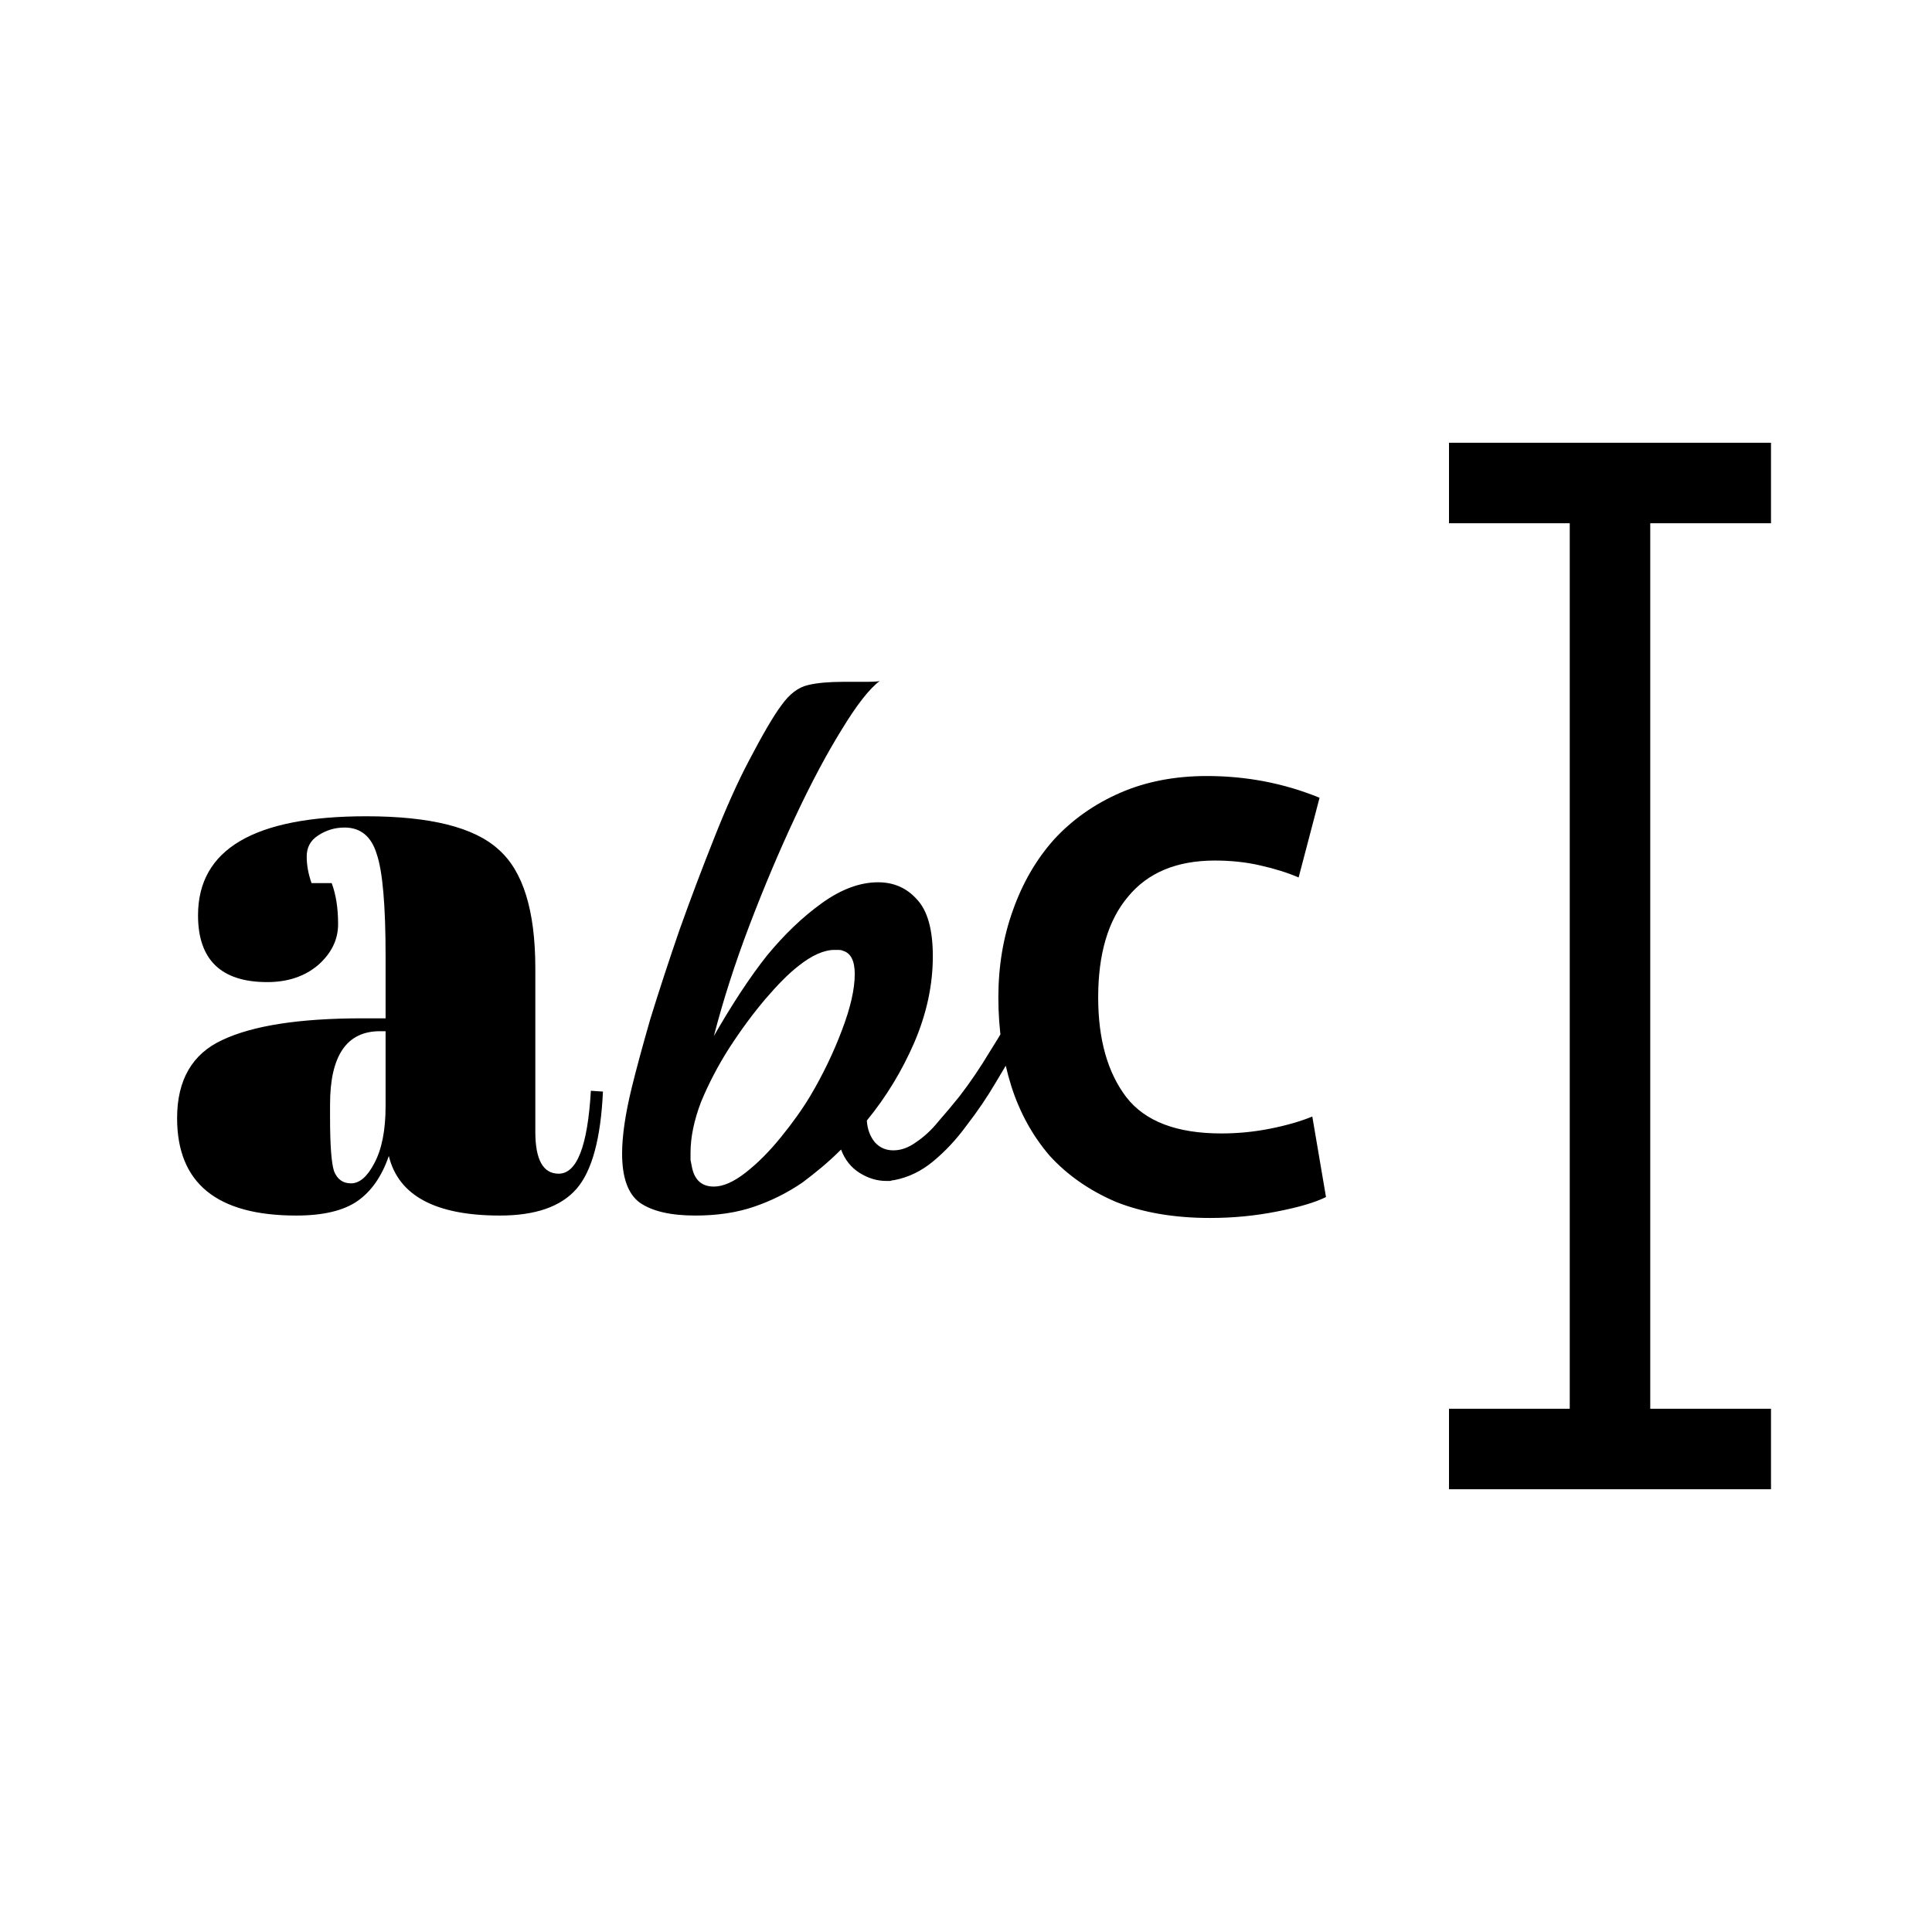 <svg width="24" height="24" viewBox="0 0 24 24" fill="none" xmlns="http://www.w3.org/2000/svg">
<rect width="24" height="24" fill="white"/>
<path d="M18 6L22 6" stroke="black"/>
<path d="M18 18L22 18" stroke="black"/>
<path d="M20 6V18" stroke="black"/>
<path d="M4.5 12.65H4.79V11.88C4.79 11.247 4.753 10.823 4.68 10.61C4.613 10.39 4.48 10.28 4.28 10.28C4.16 10.28 4.05 10.313 3.95 10.38C3.857 10.44 3.81 10.527 3.81 10.64C3.81 10.747 3.83 10.857 3.87 10.97H4.12C4.173 11.11 4.2 11.28 4.2 11.48C4.2 11.673 4.117 11.843 3.95 11.99C3.783 12.13 3.573 12.2 3.32 12.2C2.747 12.2 2.46 11.923 2.46 11.37C2.46 10.55 3.157 10.14 4.55 10.14C5.343 10.14 5.89 10.277 6.19 10.55C6.497 10.817 6.65 11.31 6.65 12.03V14.06C6.65 14.407 6.747 14.58 6.94 14.58C7.167 14.58 7.3 14.237 7.34 13.55L7.49 13.56C7.463 14.147 7.353 14.55 7.16 14.77C6.967 14.99 6.65 15.1 6.21 15.1C5.41 15.1 4.95 14.853 4.83 14.36C4.743 14.613 4.613 14.8 4.44 14.92C4.267 15.04 4.013 15.1 3.68 15.1C2.693 15.1 2.2 14.697 2.2 13.89C2.2 13.417 2.387 13.093 2.76 12.92C3.14 12.74 3.72 12.65 4.5 12.65ZM4.1 13.88C4.1 14.227 4.117 14.45 4.15 14.55C4.19 14.65 4.26 14.7 4.36 14.7C4.467 14.7 4.563 14.617 4.65 14.45C4.743 14.277 4.79 14.04 4.79 13.74V12.81H4.72C4.307 12.81 4.1 13.113 4.1 13.72V13.88ZM8.638 15.1C8.332 15.1 8.102 15.047 7.948 14.94C7.802 14.833 7.728 14.63 7.728 14.33C7.728 14.11 7.768 13.837 7.848 13.51C7.902 13.29 7.978 13.007 8.078 12.66C8.185 12.313 8.305 11.947 8.438 11.56C8.578 11.167 8.722 10.787 8.868 10.42C9.015 10.047 9.158 9.727 9.298 9.46C9.472 9.127 9.608 8.893 9.708 8.76C9.808 8.62 9.918 8.537 10.038 8.51C10.092 8.497 10.155 8.487 10.228 8.48C10.308 8.473 10.388 8.47 10.468 8.47C10.542 8.47 10.628 8.47 10.728 8.47C10.835 8.47 10.902 8.467 10.928 8.46C10.802 8.553 10.645 8.753 10.458 9.06C10.272 9.36 10.078 9.723 9.878 10.15C9.678 10.577 9.488 11.027 9.308 11.5C9.128 11.973 8.982 12.43 8.868 12.87C8.975 12.683 9.085 12.503 9.198 12.33C9.312 12.157 9.422 12.003 9.528 11.87C9.742 11.61 9.968 11.393 10.208 11.22C10.448 11.047 10.682 10.96 10.908 10.96C11.102 10.96 11.262 11.03 11.388 11.17C11.522 11.31 11.588 11.547 11.588 11.88C11.588 12.233 11.512 12.59 11.358 12.95C11.205 13.303 11.008 13.627 10.768 13.92C10.775 14.027 10.808 14.117 10.868 14.19C10.928 14.257 11.005 14.29 11.098 14.29C11.192 14.29 11.285 14.257 11.378 14.19C11.478 14.123 11.572 14.037 11.658 13.93C11.752 13.823 11.838 13.72 11.918 13.62C12.052 13.447 12.178 13.26 12.298 13.06C12.425 12.86 12.532 12.677 12.618 12.51C12.652 12.457 12.675 12.43 12.688 12.43C12.728 12.43 12.748 12.487 12.748 12.6C12.748 12.653 12.738 12.713 12.718 12.78C12.705 12.847 12.682 12.913 12.648 12.98C12.568 13.113 12.475 13.27 12.368 13.45C12.262 13.63 12.142 13.807 12.008 13.98C11.882 14.153 11.742 14.303 11.588 14.43C11.442 14.55 11.282 14.627 11.108 14.66C11.095 14.66 11.078 14.663 11.058 14.67C11.038 14.67 11.022 14.67 11.008 14.67C10.895 14.67 10.785 14.637 10.678 14.57C10.572 14.503 10.495 14.407 10.448 14.28C10.368 14.36 10.288 14.433 10.208 14.5C10.128 14.567 10.048 14.63 9.968 14.69C9.782 14.817 9.582 14.917 9.368 14.99C9.155 15.063 8.912 15.1 8.638 15.1ZM8.868 14.74C8.982 14.74 9.112 14.683 9.258 14.57C9.412 14.45 9.558 14.303 9.698 14.13C9.845 13.95 9.968 13.777 10.068 13.61C10.222 13.35 10.352 13.08 10.458 12.8C10.565 12.52 10.618 12.287 10.618 12.1C10.618 11.933 10.568 11.837 10.468 11.81C10.455 11.803 10.438 11.8 10.418 11.8C10.398 11.8 10.382 11.8 10.368 11.8C10.235 11.8 10.085 11.867 9.918 12C9.798 12.093 9.662 12.23 9.508 12.41C9.355 12.59 9.205 12.793 9.058 13.02C8.918 13.24 8.802 13.463 8.708 13.69C8.622 13.917 8.578 14.127 8.578 14.32C8.578 14.347 8.578 14.377 8.578 14.41C8.585 14.443 8.592 14.477 8.598 14.51C8.632 14.663 8.722 14.74 8.868 14.74ZM12.402 12.39C12.402 12.003 12.462 11.643 12.582 11.31C12.702 10.97 12.872 10.677 13.092 10.43C13.319 10.183 13.592 9.99 13.912 9.85C14.232 9.71 14.592 9.64 14.992 9.64C15.485 9.64 15.952 9.73 16.392 9.91L16.132 10.9C15.992 10.84 15.832 10.79 15.652 10.75C15.479 10.71 15.292 10.69 15.092 10.69C14.618 10.69 14.258 10.84 14.012 11.14C13.765 11.433 13.642 11.85 13.642 12.39C13.642 12.91 13.758 13.323 13.992 13.63C14.225 13.93 14.618 14.08 15.172 14.08C15.379 14.08 15.582 14.06 15.782 14.02C15.982 13.98 16.155 13.93 16.302 13.87L16.472 14.87C16.338 14.937 16.135 14.997 15.862 15.05C15.595 15.103 15.319 15.13 15.032 15.13C14.585 15.13 14.195 15.063 13.862 14.93C13.535 14.79 13.262 14.6 13.042 14.36C12.829 14.113 12.668 13.823 12.562 13.49C12.455 13.15 12.402 12.783 12.402 12.39Z" fill="black"/>
</svg>
